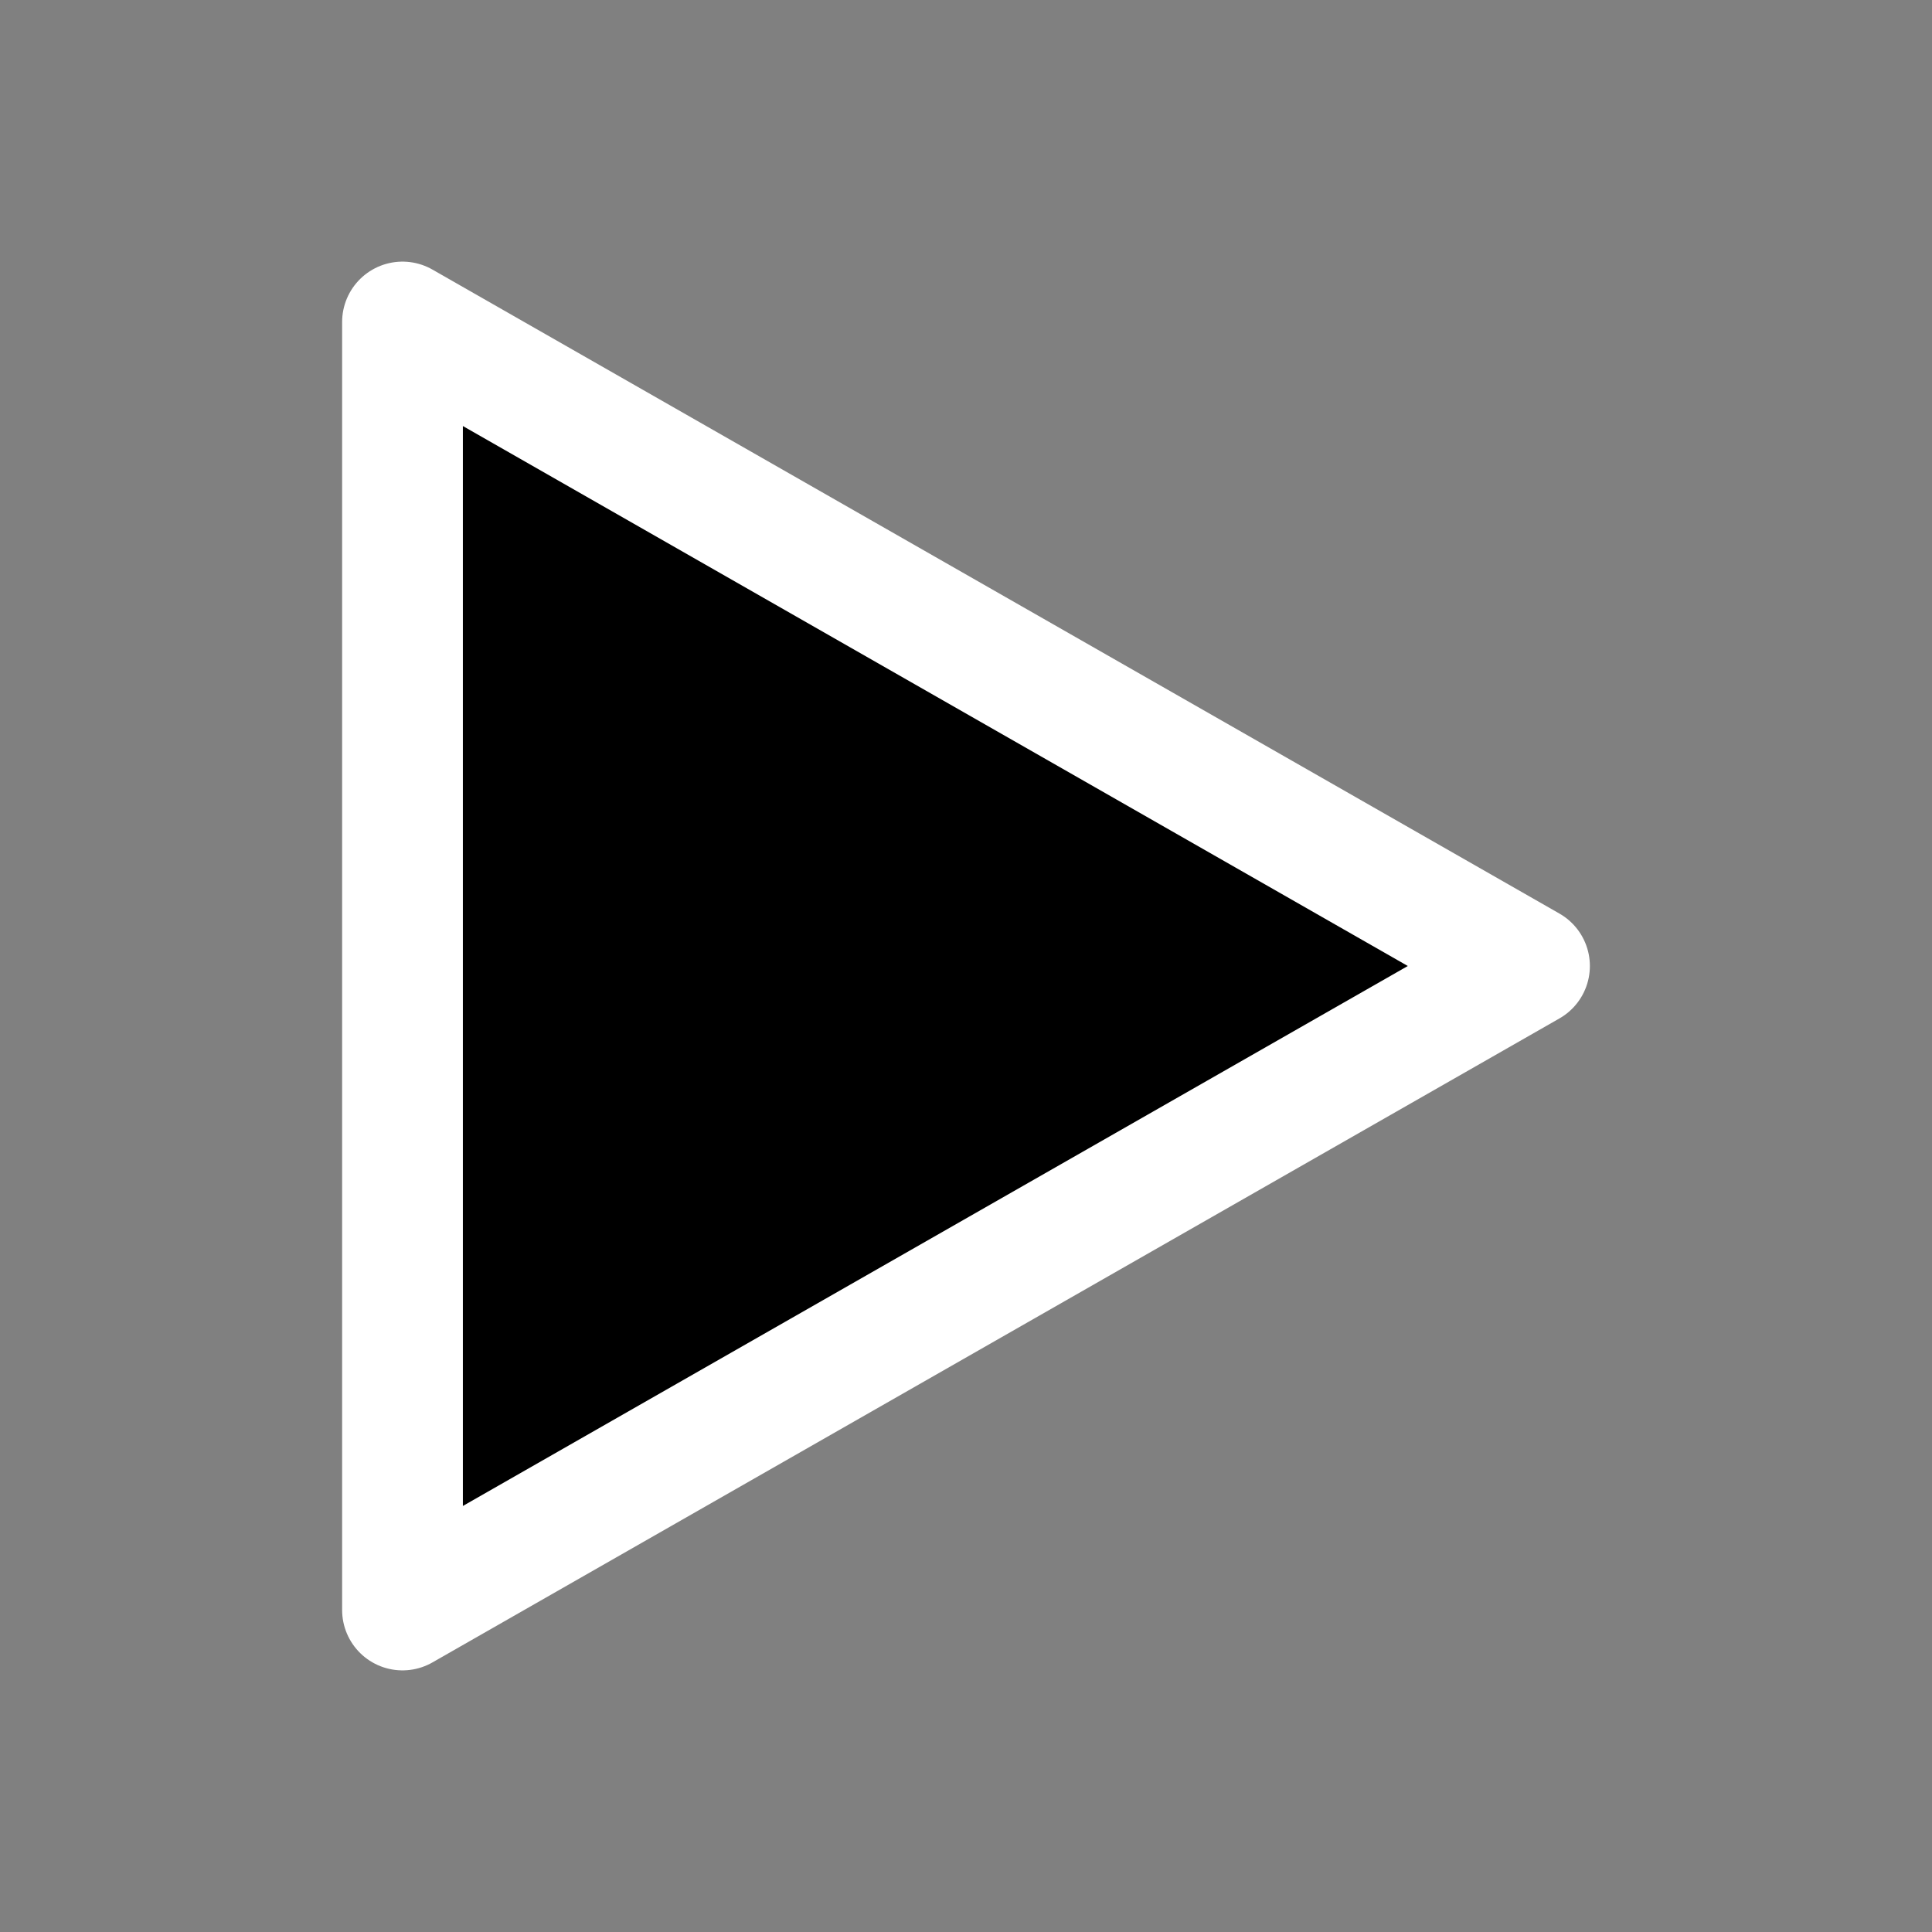 <svg xmlns="http://www.w3.org/2000/svg" width="20" height="20" viewBox="0 0 24 24" fill="solid" class="injected-svg" data-src="https://cdn.hugeicons.com/icons/play-stroke-sharp.svg" xmlns:xlink="http://www.w3.org/1999/xlink" role="img" color="#ffffff">
<rect x="0" y="0" width="24" height="24" fill="#808080" stroke="none"/>
<path d="M5 20V4L19 12L5 20Z" stroke="white" stroke-width="1.5" stroke-linejoin="round"></path>
</svg>